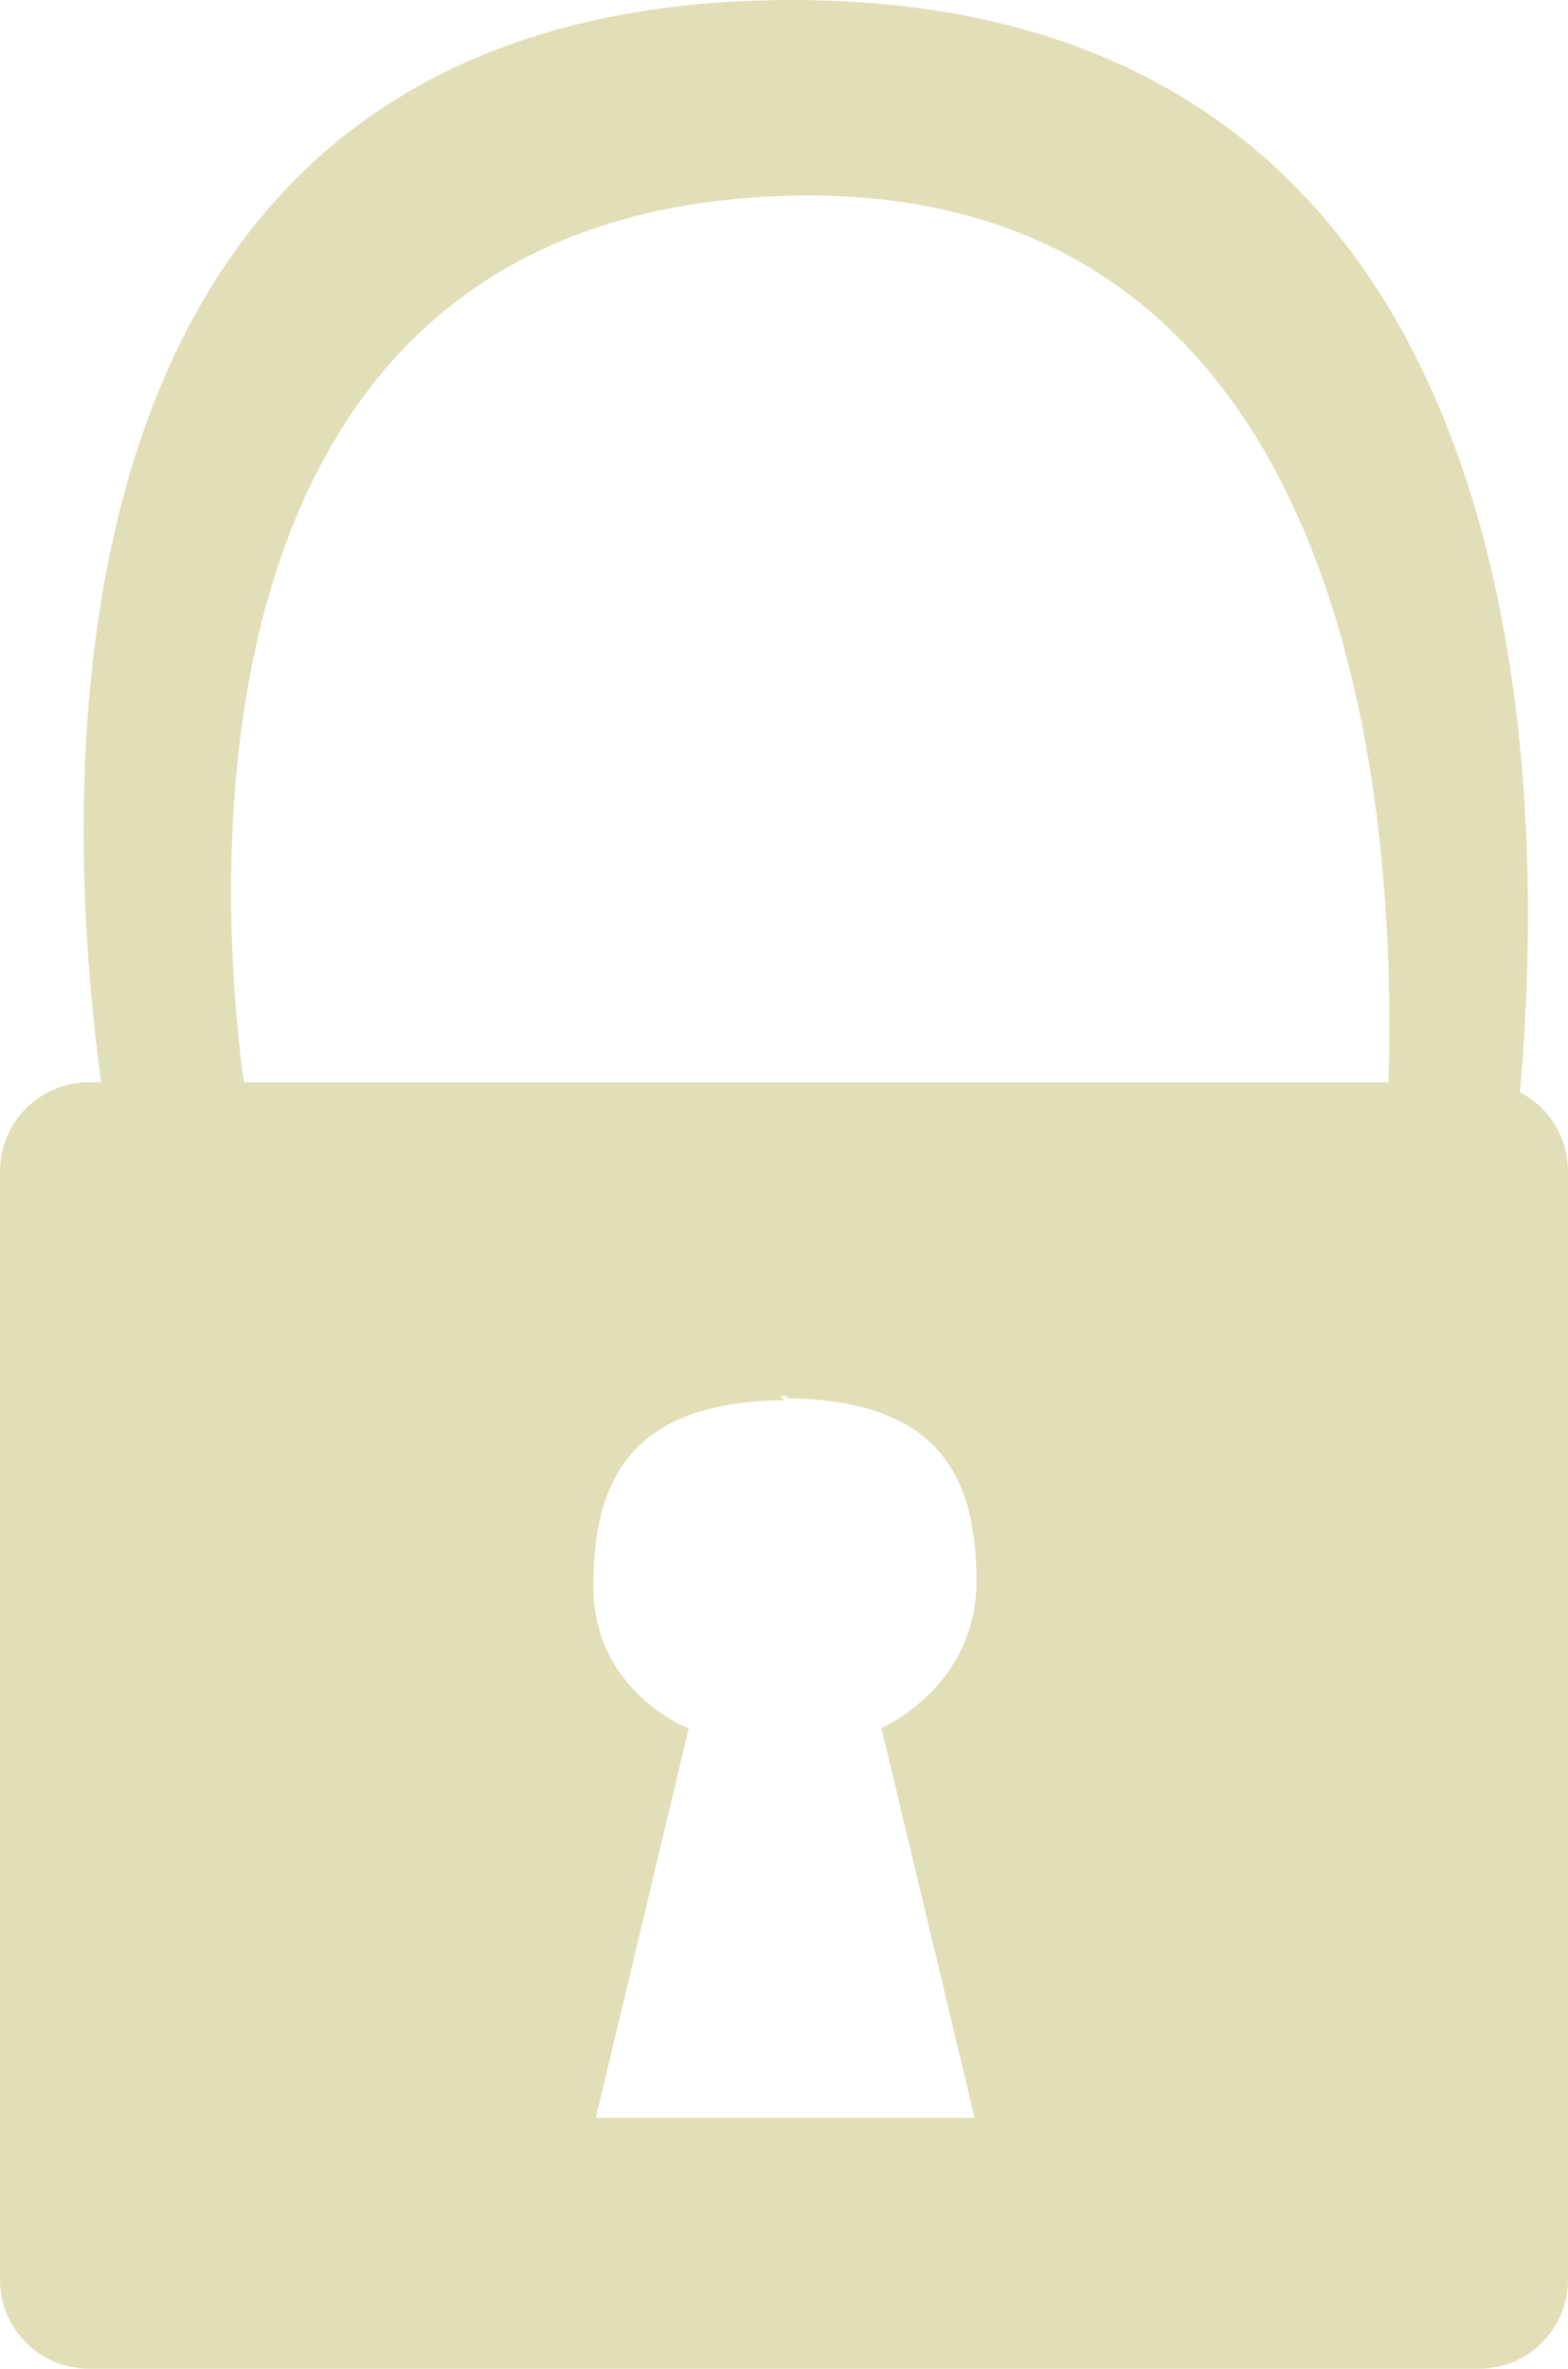 <?xml version="1.0" encoding="utf-8"?>
<!-- Generator: Adobe Illustrator 16.0.4, SVG Export Plug-In . SVG Version: 6.00 Build 0)  -->
<!DOCTYPE svg PUBLIC "-//W3C//DTD SVG 1.1//EN" "http://www.w3.org/Graphics/SVG/1.1/DTD/svg11.dtd">
<svg version="1.1" id="Layer_2" xmlns="http://www.w3.org/2000/svg" xmlns:xlink="http://www.w3.org/1999/xlink" x="0px" y="0px"
	 width="50px" height="75.493px" viewBox="0 0 50 75.493" enable-background="new 0 0 50 75.493" xml:space="preserve">
<path fill="#E1DFB7" d="M3.875,38.266c0,0-8.812-38.098,21.188-38.265S48,38.493,48,38.493h-4c0,0,4.25-33-19-32.25
	S8,37.584,8.5,38.039S3.875,38.266,3.875,38.266z"/>
<path fill="#E1DFB7" d="M47.165,34.493H2.835C1.27,34.493,0,35.762,0,37.327v35.331c0,1.565,1.27,2.834,2.835,2.834h44.33
	c1.565,0,2.835-1.269,2.835-2.834V37.327C50,35.762,48.73,34.493,47.165,34.493z M31.078,67.493H25h-6l2.961-12.406
	c0,0-3.039-1.156-3.039-4.531c0-3.343,1.153-5.888,6.098-5.933c-0.047,0-0.089-0.129-0.137-0.129h0.273
	c-0.048,0-0.09,0.066-0.137,0.067c4.944,0.045,6.117,2.496,6.117,5.839c0,3.375-3.029,4.672-3.029,4.672L31.078,67.493z"/>
</svg>
